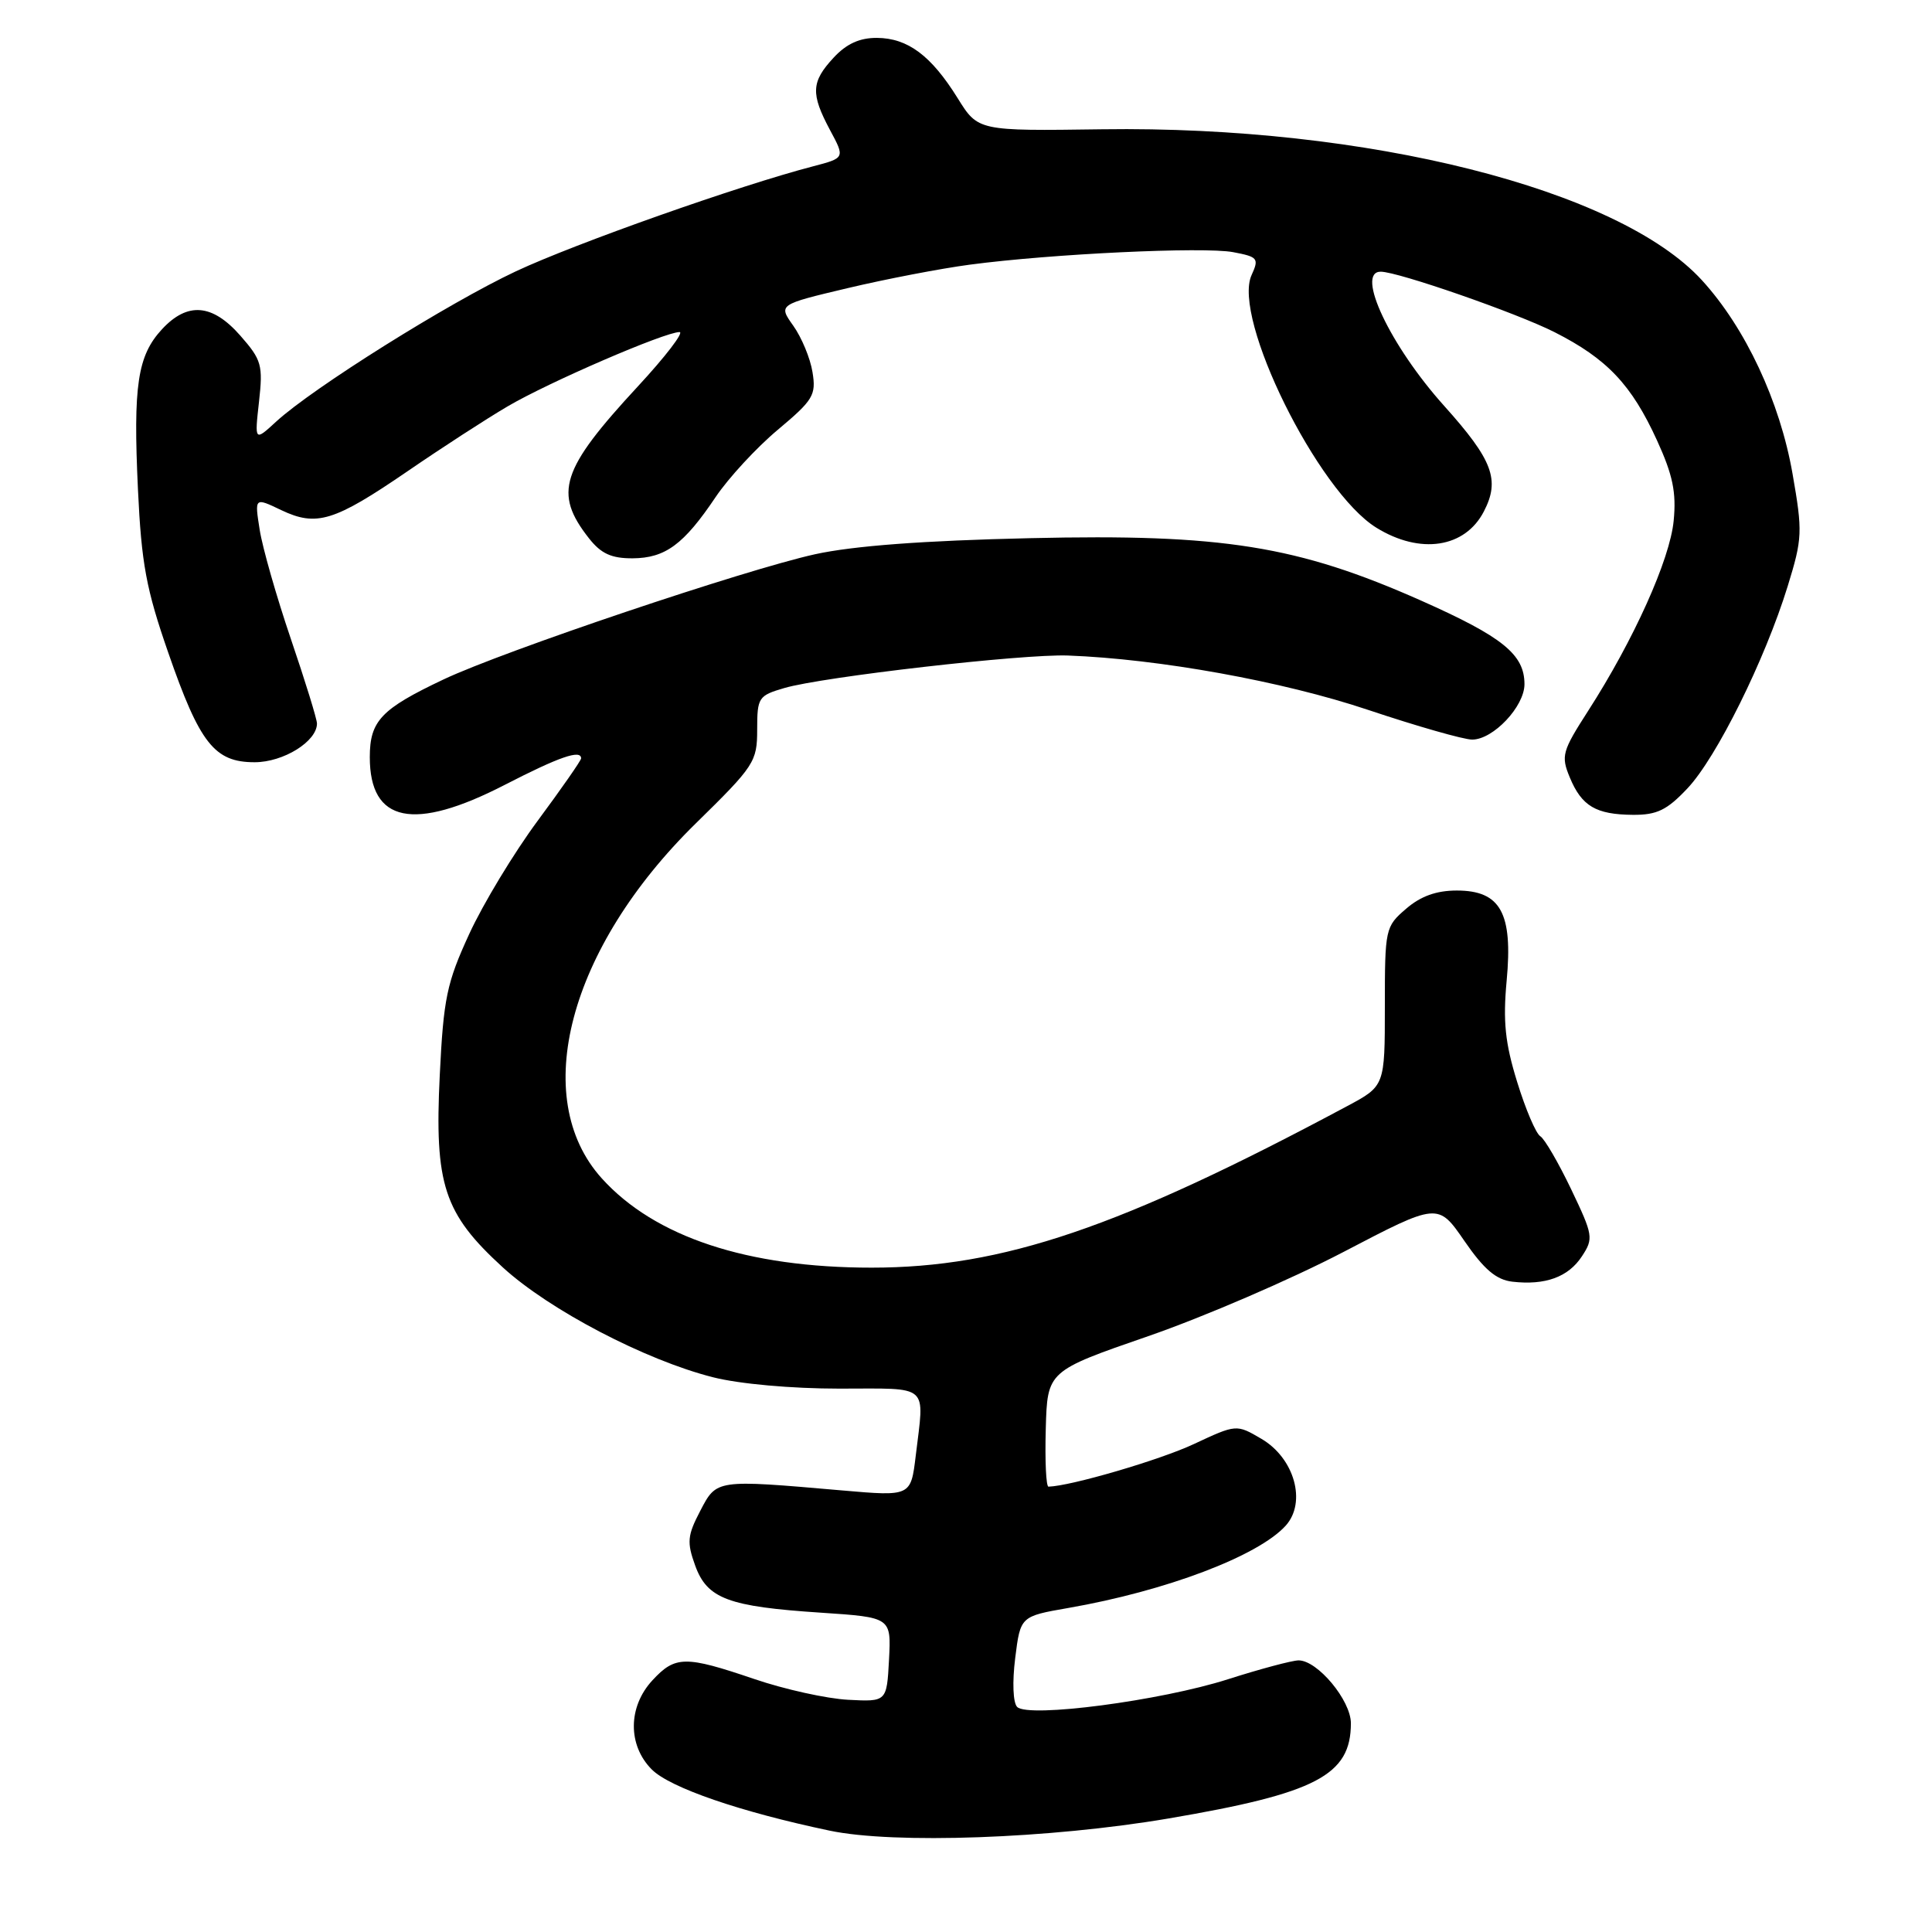 <?xml version="1.0" encoding="UTF-8" standalone="no"?>
<!DOCTYPE svg PUBLIC "-//W3C//DTD SVG 1.1//EN" "http://www.w3.org/Graphics/SVG/1.1/DTD/svg11.dtd" >
<svg xmlns="http://www.w3.org/2000/svg" xmlns:xlink="http://www.w3.org/1999/xlink" version="1.1" viewBox="0 0 256 256">
 <g >
 <path fill="currentColor"
d=" M 154.82 240.96 C 174.41 237.63 179.00 235.23 179.00 228.34 C 179.00 225.31 174.57 219.99 172.06 220.01 C 171.20 220.02 167.00 221.14 162.71 222.51 C 153.80 225.36 136.26 227.66 134.78 226.18 C 134.23 225.63 134.12 222.89 134.52 219.70 C 135.21 214.17 135.21 214.17 141.58 213.06 C 154.51 210.81 166.72 206.18 170.36 202.16 C 173.16 199.06 171.52 193.21 167.14 190.65 C 163.83 188.71 163.83 188.71 158.16 191.36 C 153.65 193.47 141.89 196.91 138.93 196.99 C 138.61 196.99 138.45 193.55 138.57 189.33 C 138.78 181.67 138.78 181.67 152.14 177.05 C 159.49 174.51 171.13 169.49 178.02 165.89 C 190.54 159.35 190.54 159.35 194.04 164.43 C 196.64 168.21 198.26 169.58 200.39 169.83 C 204.76 170.33 207.81 169.22 209.61 166.47 C 211.17 164.10 211.10 163.68 208.19 157.59 C 206.51 154.08 204.67 150.91 204.10 150.56 C 203.52 150.21 202.14 146.97 201.03 143.36 C 199.43 138.20 199.14 135.34 199.64 129.94 C 200.48 120.97 198.83 118.00 193.03 118.00 C 190.33 118.00 188.24 118.75 186.31 120.42 C 183.56 122.78 183.50 123.06 183.50 133.36 C 183.50 143.90 183.50 143.90 178.50 146.57 C 148.39 162.69 132.84 167.97 115.50 167.97 C 99.03 167.97 86.76 163.91 79.74 156.14 C 70.10 145.46 75.35 125.62 92.19 109.11 C 99.97 101.49 100.33 100.93 100.33 96.67 C 100.33 92.42 100.50 92.17 103.92 91.17 C 109.00 89.68 135.53 86.64 141.50 86.86 C 153.56 87.31 169.96 90.27 181.27 94.06 C 187.75 96.23 193.95 98.00 195.07 98.00 C 197.86 98.00 202.00 93.61 202.00 90.66 C 202.00 86.72 199.12 84.39 188.32 79.59 C 171.93 72.31 161.99 70.72 136.50 71.31 C 122.32 71.63 113.07 72.33 108.00 73.44 C 98.67 75.50 66.79 86.24 58.79 90.02 C 50.50 93.94 49.00 95.52 49.00 100.33 C 49.00 109.02 54.82 110.21 66.88 104.00 C 74.10 100.28 77.00 99.28 77.00 100.49 C 77.00 100.77 74.41 104.48 71.25 108.75 C 68.09 113.02 64.00 119.78 62.17 123.77 C 59.20 130.23 58.77 132.26 58.27 142.48 C 57.56 156.98 58.81 160.79 66.63 167.94 C 72.80 173.58 85.50 180.22 94.46 182.49 C 97.95 183.38 104.89 184.00 111.21 184.00 C 123.36 184.00 122.49 183.24 121.34 192.89 C 120.69 198.28 120.69 198.28 111.59 197.49 C 94.81 196.03 94.97 196.01 92.78 200.21 C 91.08 203.46 91.00 204.36 92.11 207.43 C 93.70 211.84 96.48 212.88 108.80 213.69 C 118.09 214.31 118.09 214.31 117.80 219.90 C 117.50 225.50 117.50 225.50 112.37 225.23 C 109.55 225.08 103.96 223.85 99.95 222.48 C 90.79 219.37 89.48 219.38 86.45 222.65 C 83.20 226.16 83.16 231.25 86.37 234.47 C 88.80 236.89 98.08 240.08 109.93 242.57 C 118.48 244.37 139.11 243.63 154.82 240.96 Z  M 223.60 104.46 C 227.45 100.38 233.86 87.45 236.88 77.67 C 238.83 71.34 238.87 70.49 237.52 62.77 C 235.85 53.21 231.29 43.46 225.53 37.15 C 214.48 25.04 181.12 16.64 146.05 17.13 C 129.60 17.36 129.60 17.36 126.89 13.00 C 123.38 7.36 120.29 5.05 116.20 5.02 C 113.90 5.01 112.16 5.80 110.45 7.65 C 107.48 10.85 107.41 12.42 109.98 17.23 C 111.97 20.93 111.97 20.93 107.73 22.04 C 97.93 24.59 76.26 32.25 68.38 35.94 C 59.43 40.14 41.49 51.38 36.61 55.85 C 33.73 58.50 33.73 58.50 34.32 53.23 C 34.86 48.38 34.67 47.69 31.85 44.48 C 28.14 40.25 24.85 39.98 21.47 43.62 C 18.22 47.13 17.63 51.06 18.28 64.86 C 18.74 74.66 19.37 78.07 22.28 86.44 C 26.47 98.53 28.42 101.00 33.74 101.00 C 37.56 101.00 42.00 98.24 42.00 95.87 C 42.00 95.29 40.44 90.24 38.54 84.66 C 36.64 79.07 34.78 72.57 34.41 70.20 C 33.73 65.90 33.73 65.90 37.26 67.59 C 41.95 69.82 44.26 69.11 54.02 62.43 C 58.48 59.37 64.43 55.51 67.24 53.86 C 72.63 50.68 88.08 44.00 90.04 44.00 C 90.67 44.00 88.18 47.25 84.51 51.21 C 74.31 62.23 73.32 65.32 78.05 71.34 C 79.65 73.37 81.02 73.99 83.82 73.98 C 88.16 73.95 90.60 72.15 94.82 65.87 C 96.53 63.33 100.24 59.31 103.06 56.95 C 107.76 53.01 108.16 52.36 107.66 49.31 C 107.37 47.48 106.22 44.72 105.12 43.17 C 103.12 40.36 103.12 40.36 112.31 38.18 C 117.37 36.98 124.65 35.58 128.50 35.07 C 139.33 33.63 159.47 32.68 163.39 33.41 C 166.68 34.03 166.85 34.24 165.84 36.45 C 163.25 42.14 174.60 65.11 182.37 69.92 C 188.18 73.51 194.12 72.61 196.62 67.77 C 198.79 63.58 197.81 60.97 191.35 53.77 C 184.21 45.82 179.57 36.00 182.95 36.00 C 185.23 36.00 200.99 41.48 206.00 44.02 C 212.94 47.54 216.19 50.97 219.56 58.35 C 221.65 62.92 222.14 65.24 221.77 69.00 C 221.28 74.14 216.47 84.82 210.42 94.22 C 207.00 99.54 206.82 100.16 208.00 103.00 C 209.58 106.82 211.46 107.93 216.38 107.97 C 219.55 107.99 220.88 107.35 223.60 104.46 Z "/>
</g>
</svg>